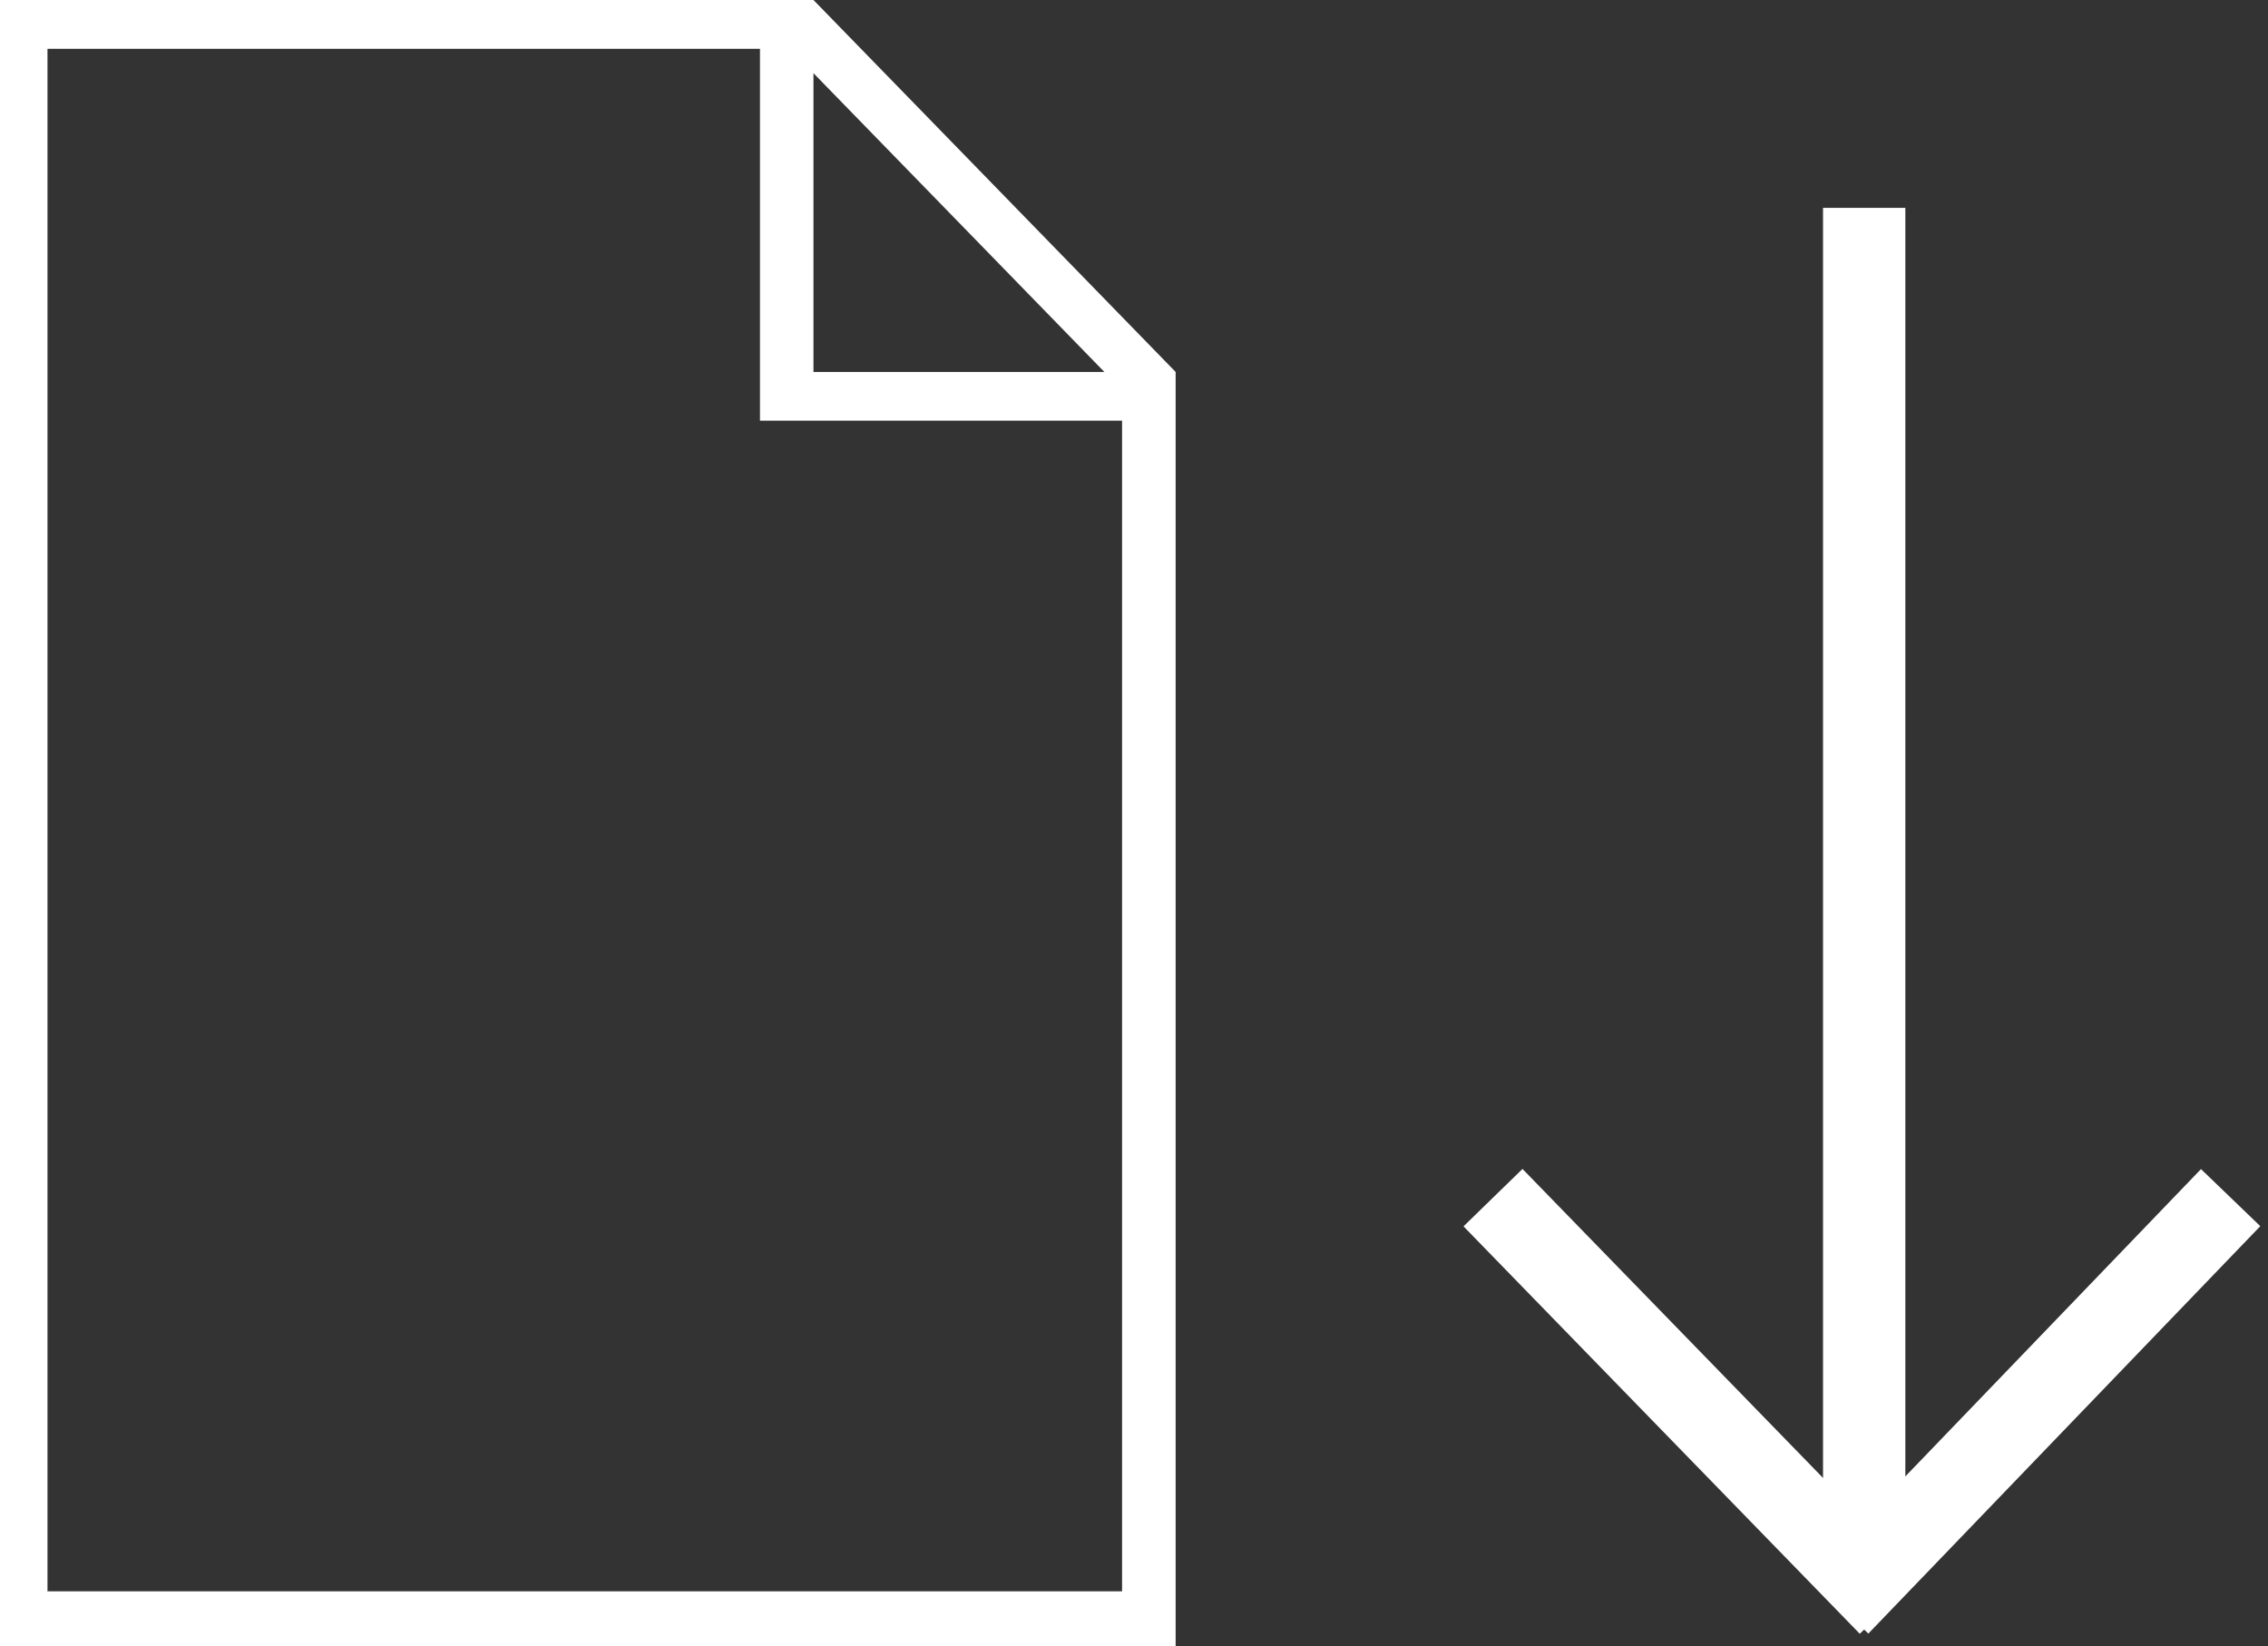 <svg xmlns="http://www.w3.org/2000/svg" viewBox="3478.857 2967 27.56 20">
  <rect x="3478.857" y="2967" width="27.56" height="20" fill="#333333" stroke="none"/>
  <defs>
    <style>
      .cls-1 {
        fill: #FFF;
      }

      .cls-2 {
        fill: none;
        stroke: #FFF;
        stroke-width: 1px;
      }
    </style>
  </defs>
  <g id="Symbol_14_1" data-name="Symbol 14 – 1" transform="translate(3201 2787)">
    <g id="Group_2" data-name="Group 2">
      <g id="group-18" transform="translate(277.857 180)">
        <path id="path" class="cls-1" d="M14.286,4.519,9.885,0H0V20H14.286V4.519Zm-.866,0H9.885V.889ZM.577.593H9.235V5.111h4.4V19.333H.577"/>
      </g>
      <g id="group-13" transform="translate(550.989 383.025) rotate(180)">
        <line id="line-4" class="cls-2" y2="16.287" transform="translate(250.479 184.213)"/>
        <line id="line-5" class="cls-2" x1="0.095" y2="6.905" transform="translate(250.107 183.592) rotate(-45)"/>
        <line id="line-5-2" data-name="line-5" class="cls-2" x2="0.132" y2="6.868" transform="translate(250.789 183.525) rotate(45)"/>
      </g>
    </g>
  </g>
</svg>
